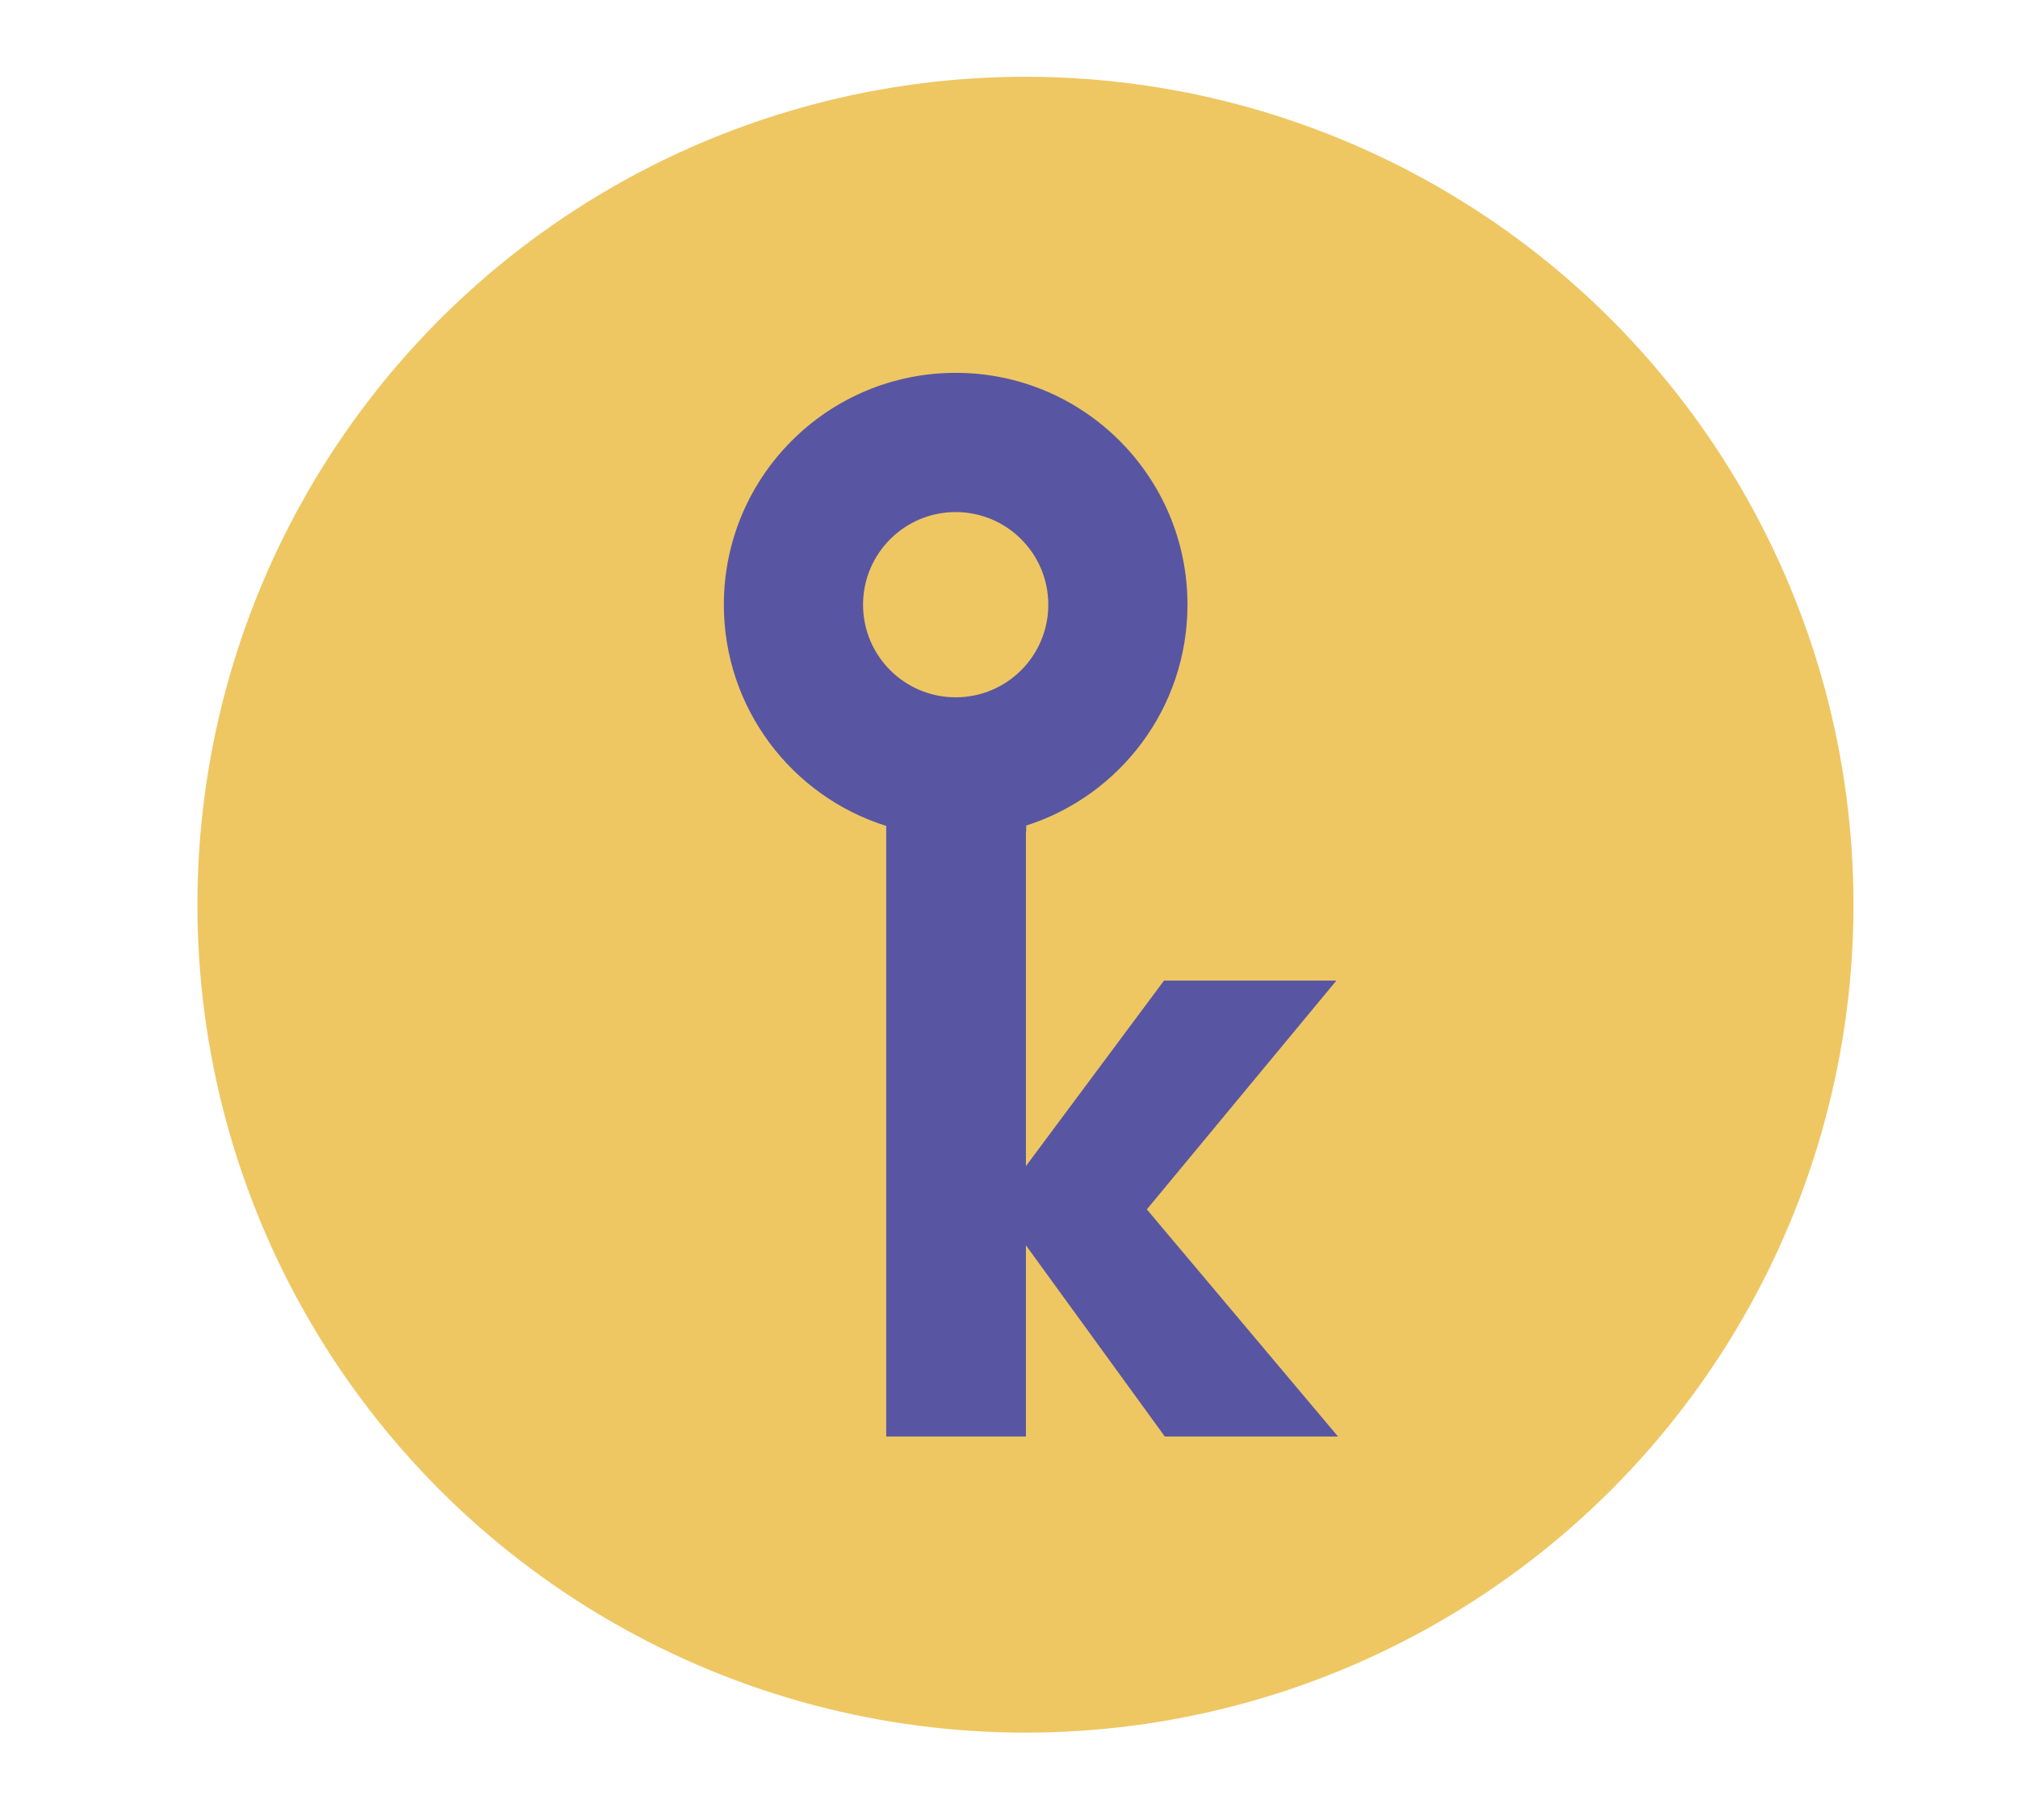 <svg width="184" height="166" viewBox="0 0 184 166" fill="none" xmlns="http://www.w3.org/2000/svg">
<circle cx="93.5" cy="82.5" r="75.5" fill="#EEC763"/>
<path d="M104.568 110.285L121.851 89.421H106.133L93.543 106.337V75.861H93.57V75.284C102.1 72.563 108.274 64.576 108.274 55.141C108.274 43.466 98.813 34 87.137 34C75.464 34 66 43.466 66 55.141C66 64.612 72.225 72.626 80.804 75.317V131H93.543V113.563L106.208 131H122L104.568 110.285ZM87.139 63.589C82.474 63.589 78.693 59.807 78.693 55.144C78.693 50.477 82.474 46.696 87.139 46.696C91.802 46.696 95.583 50.477 95.583 55.144C95.586 59.807 91.805 63.589 87.139 63.589Z" fill="#5856A2"/>
</svg>
